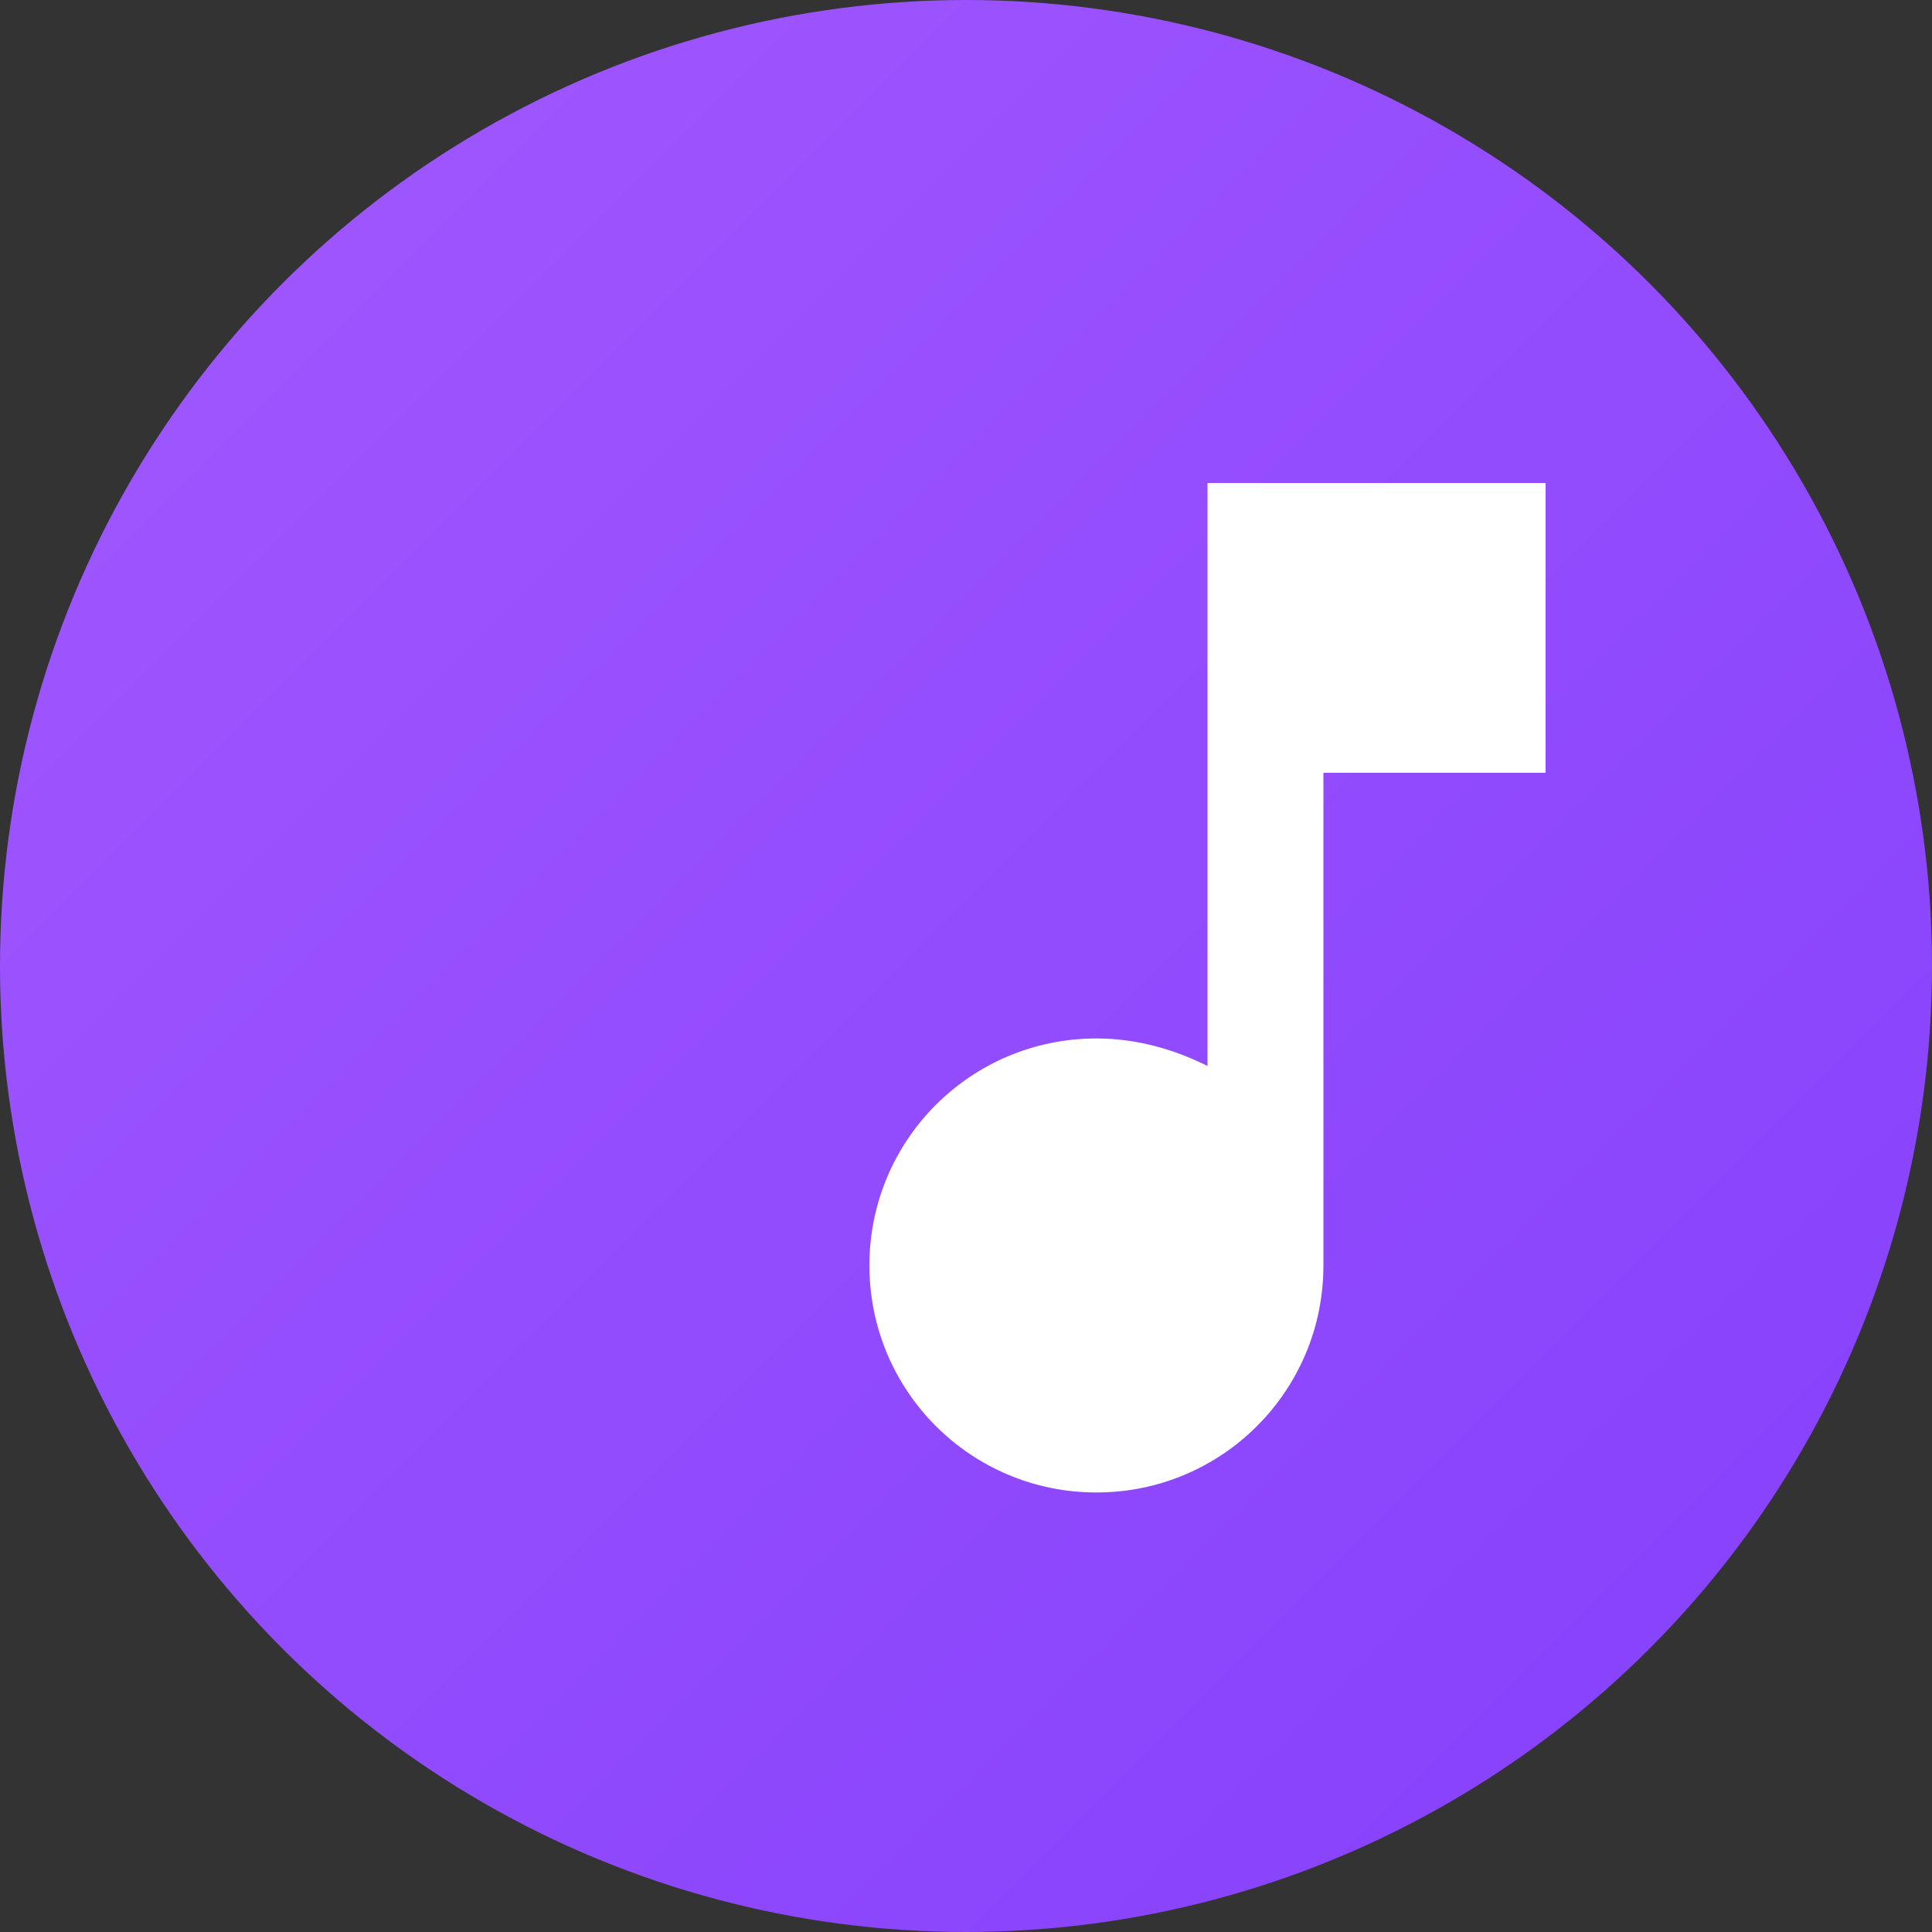 <svg width="100" height="100" viewBox="0 0 100 100" fill="none" xmlns="http://www.w3.org/2000/svg">
<rect x="0" y="0" width="100" height="100" fill="#333333" stroke="none"/>
<circle cx="50" cy="50" r="50" fill="url(#paint0_linear_1_2)"/>
<path d="M62.5 25V55.175C60.8 54.325 58.85 53.75 56.75 53.75C50.25 53.75 45 59 45 65.5C45 72 50.25 77.25 56.75 77.25C63.25 77.25 68.5 72 68.5 65.5V40H80V25H62.5Z" fill="white"/>
<defs>
<linearGradient id="paint0_linear_1_2" x1="0" y1="0" x2="100" y2="100" gradientUnits="userSpaceOnUse">
<stop stop-color="#A259FF"/>
<stop offset="1" stop-color="#843FFB"/>
</linearGradient>
</defs>
</svg>